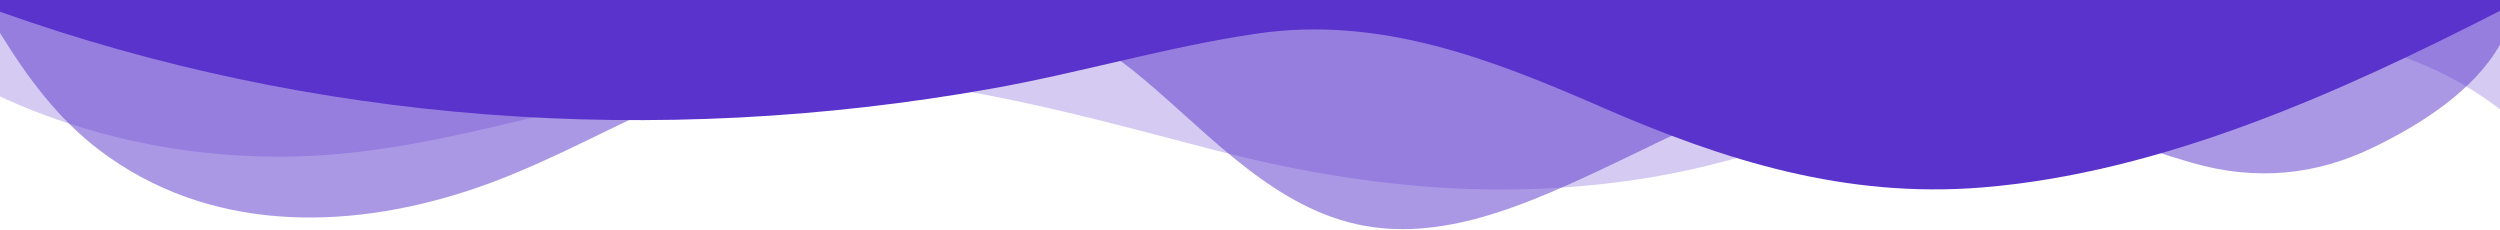 <svg width="1280" height="118" viewBox="0 0 1280 118" fill="none" xmlns="http://www.w3.org/2000/svg">
<path opacity="0.25" d="M0 0V49.376C50.976 73.056 110.496 83.691 168.533 79.243C243.584 73.515 313.952 43.712 389.12 39.243C467.883 34.592 546.496 57.248 621.867 76.853C695.755 96.053 769.387 103.392 845.227 90.805C883.787 84.405 919.733 71.776 956.64 59.509C1055.46 26.667 1187.2 -15.243 1280 55.968V0H0Z" fill="#5933CC"/>
<path opacity="0.5" d="M0 0V16.864C13.867 39.381 29.483 60.651 50.869 76.853C106.037 118.688 176 118.4 239.552 97.685C272.779 86.859 303.648 69.877 335.2 55.232C378.848 34.965 425.579 6.165 474.752 2.251C513.429 -0.789 550.379 12.299 579.925 35.915C613.813 62.997 646.4 102.048 690.464 113.781C733.6 125.291 777.237 106.645 817.536 87.883C857.835 69.12 897.707 46.283 942.251 41.963C1005.96 35.723 1063.08 66.368 1122.41 83.392C1154.62 92.629 1185.34 89.973 1215.31 75.392C1239.23 63.776 1266.51 46.667 1280 22.869V0H0Z" fill="#5933CC"/>
<path d="M0 0V6.005C159.925 62.933 335.029 76.075 507.552 45.408C553.419 37.259 597.397 23.947 643.669 17.184C706.603 7.979 763.648 30.24 820.267 54.944C883.125 82.368 945.067 101.589 1014.61 96C1106.91 88.533 1198.57 47.243 1280 5.536V0H0Z" fill="#5933CC"/>
</svg>
